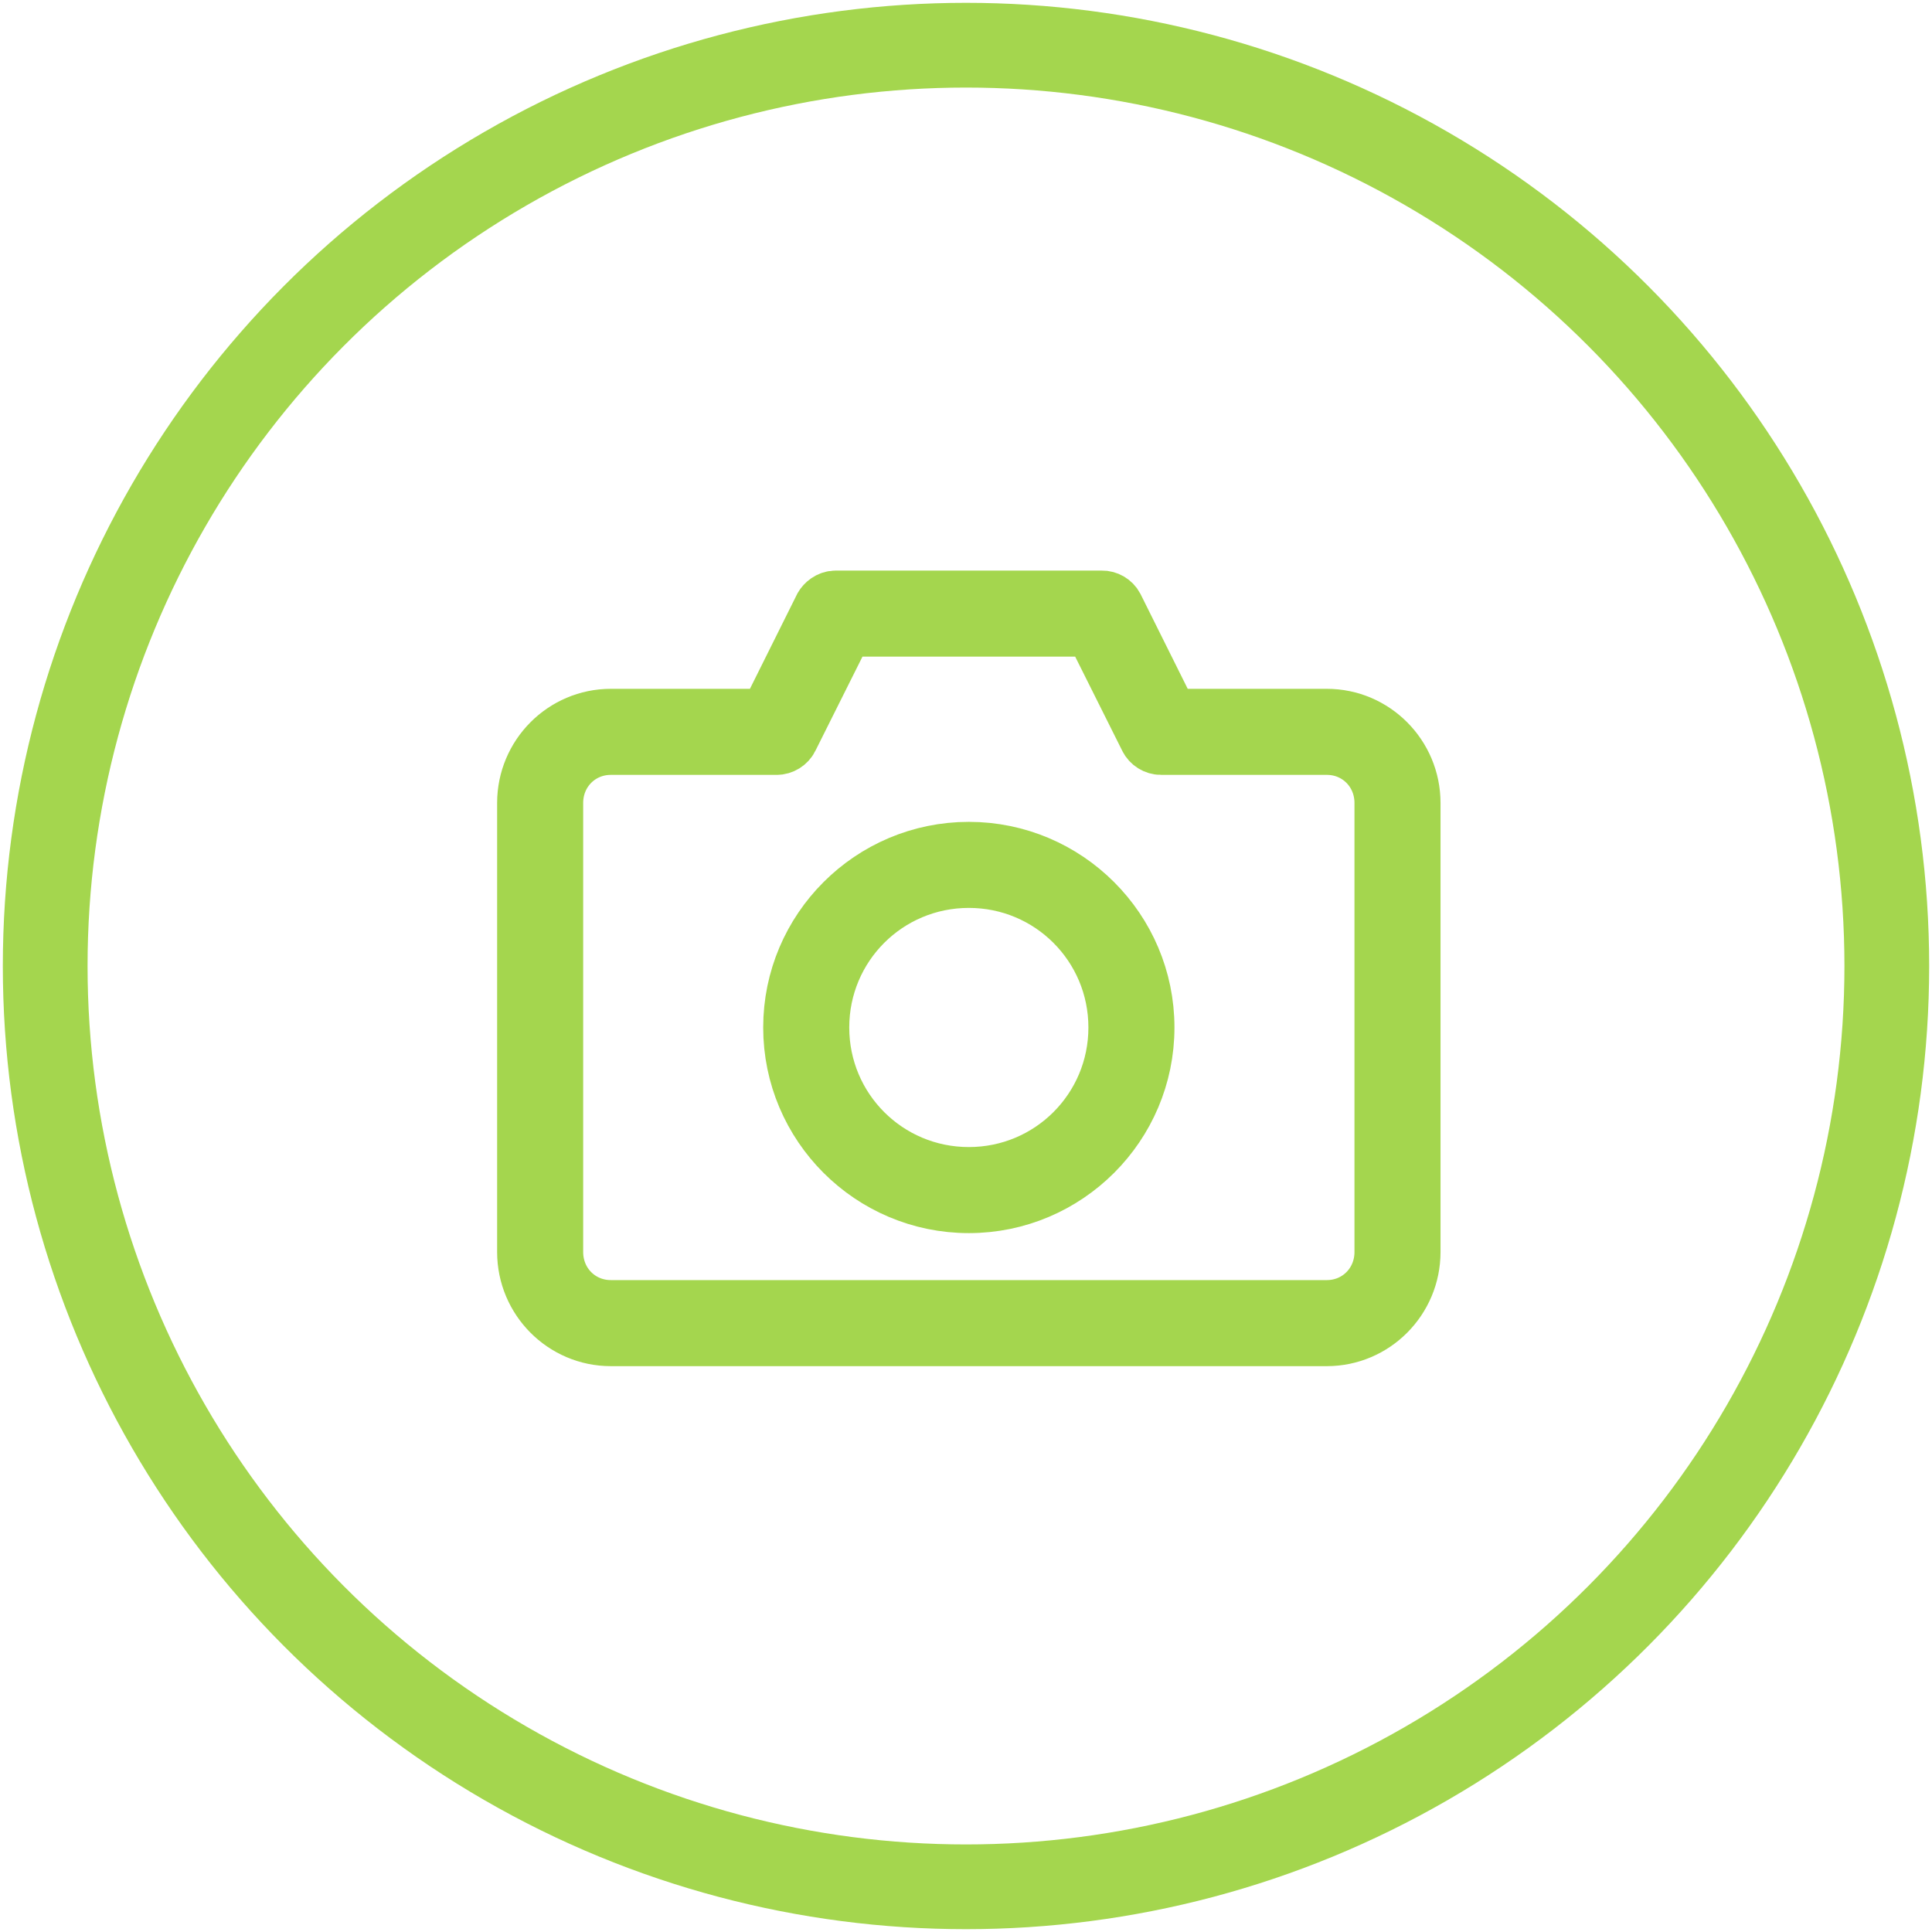 <?xml version="1.0" encoding="UTF-8"?>
<svg width="342px" height="342px" viewBox="0 0 342 342" version="1.1" xmlns="http://www.w3.org/2000/svg" xmlns:xlink="http://www.w3.org/1999/xlink">
    <!-- Generator: Sketch 3.6.1 (26313) - http://www.bohemiancoding.com/sketch -->
    <title>Group 3</title>
    <desc>Created with Sketch.</desc>
    <defs></defs>
    <g id="Page-1" stroke="none" stroke-width="1" fill="none" fill-rule="evenodd">
        <g id="Group-3" transform="translate(8, 8)" stroke="#A4D64E">
            <circle id="Oval-1" stroke-width="15" cx="163" cy="163" r="163"></circle>
            <g id="noun_862297_cc" transform="translate(85, 97)" stroke-width="10" fill="#A4D64E">
                <g id="Group" transform="translate(0, 0.638)">
                    <path d="M54.95,0.363 C53.736,0.368 52.918,1.183 52.579,1.753 L42.848,21.296 L15.127,21.296 C6.79,21.296 0,28.116 0,36.505 L0,115.987 C0,124.376 6.79,131.196 15.127,131.196 L141.873,131.196 C150.21,131.196 157,124.376 157,115.987 L157,36.505 C157,28.116 150.21,21.296 141.873,21.296 L114.152,21.296 L104.421,1.753 C103.969,0.901 103.015,0.341 102.05,0.363 L54.95,0.363 Z M56.585,5.596 L100.415,5.596 L110.145,25.057 C110.575,25.94 111.535,26.536 112.517,26.529 L141.873,26.529 C147.393,26.529 151.767,30.898 151.767,36.505 L151.767,115.987 C151.767,121.594 147.393,125.963 141.873,125.963 L15.127,125.963 C9.607,125.963 5.233,121.594 5.233,115.987 L5.233,36.505 C5.233,30.898 9.607,26.529 15.127,26.529 L44.483,26.529 C45.465,26.537 46.425,25.94 46.855,25.057 L56.585,5.596 Z M78.5,44.846 C61.189,44.846 47.1,58.935 47.1,76.246 C47.1,93.557 61.189,107.646 78.5,107.646 C95.811,107.646 109.9,93.557 109.9,76.246 C109.9,58.935 95.811,44.846 78.5,44.846 L78.5,44.846 Z M78.5,50.079 C92.983,50.079 104.667,61.764 104.667,76.246 C104.667,90.728 92.983,102.413 78.5,102.413 C64.018,102.413 52.333,90.728 52.333,76.246 C52.333,61.764 64.018,50.079 78.5,50.079 L78.5,50.079 Z" id="Shape"></path>
                </g>
            </g>
        </g>
    </g>
</svg>
